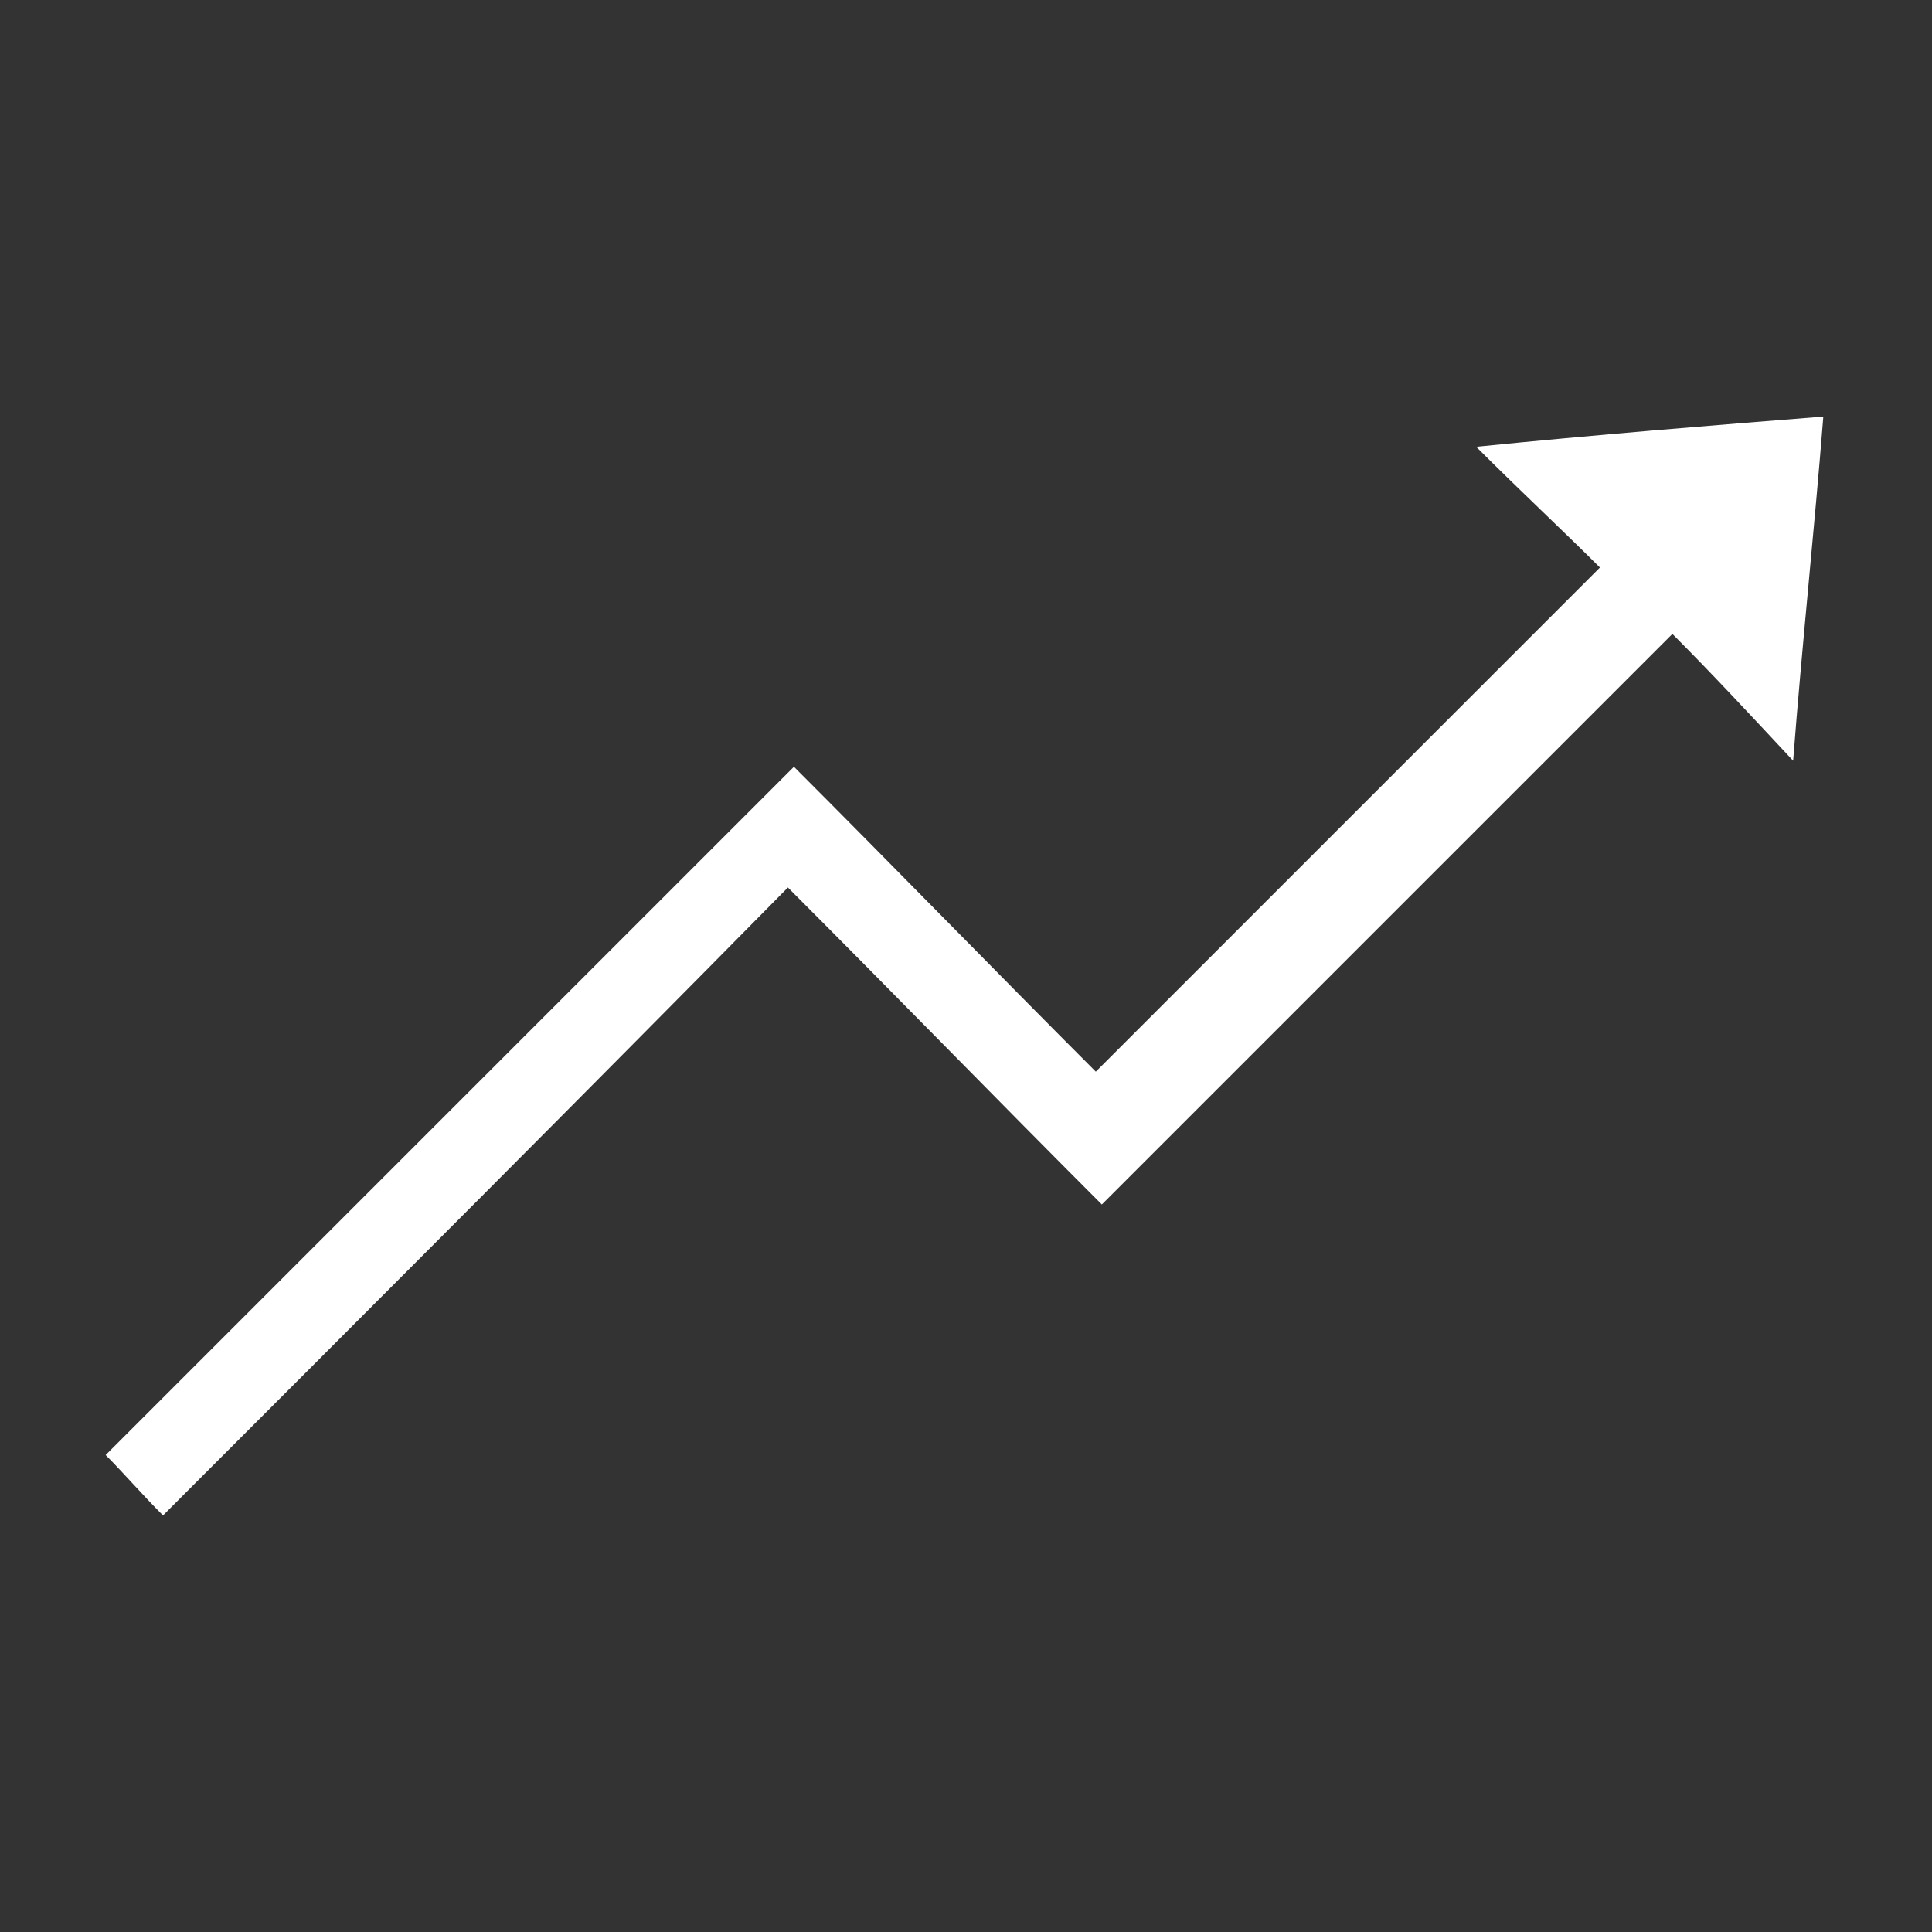 <?xml version="1.0" encoding="utf-8"?>
<!-- Generator: Adobe Illustrator 19.0.0, SVG Export Plug-In . SVG Version: 6.00 Build 0)  -->
<svg  fill="#fff" version="1.1" id="Layer_1" xmlns="http://www.w3.org/2000/svg" xmlns:xlink="http://www.w3.org/1999/xlink" x="0px" y="0px"
	 viewBox="0 0 64 64" style="enable-background:new 0 0 64 64;" xml:space="preserve">
<rect x="0" y="0" width="64" height="64" fill="#333333" stroke="none"/>
<path id="XMLID_2_" d="M5.4,50.2c-0.7-0.7-1.3-1.4-1.9-2c7.6-7.6,15.2-15.2,22.8-22.8c3.3,3.3,6.7,6.8,10,10.1
	c5.6-5.6,11.1-11.1,16.7-16.7c-1.2-1.2-2.6-2.5-4.1-4c4-0.4,7.7-0.7,11.5-1c-0.3,3.8-0.7,7.5-1,11.4c-1.4-1.5-2.7-2.9-4-4.2
	c-6.4,6.4-12.6,12.6-18.9,18.9c-3.5-3.5-6.9-7-10.4-10.5C19.2,36.4,12.3,43.3,5.4,50.2z"/>
</svg>
